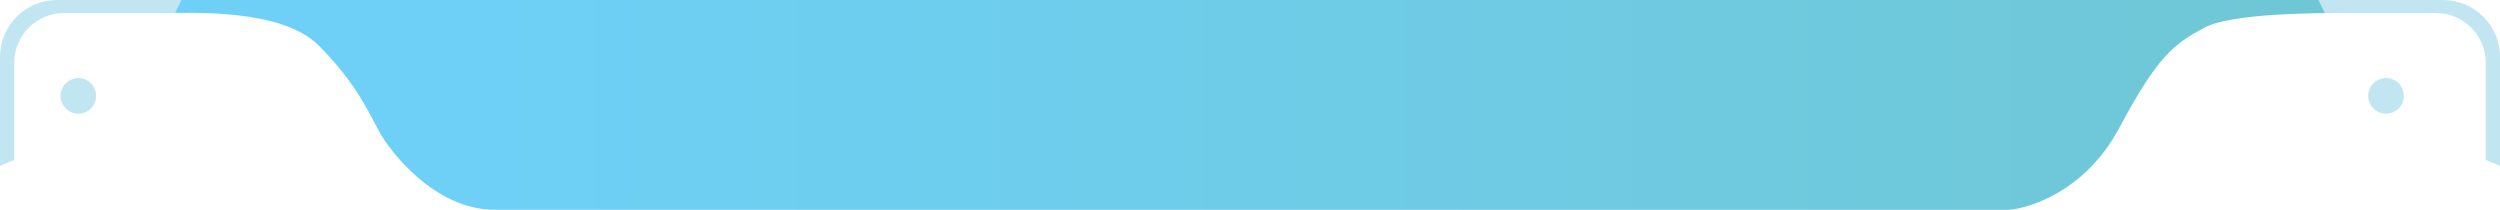 <svg width="702" height="59" viewBox="0 0 702 59" fill="none" xmlns="http://www.w3.org/2000/svg">
<path d="M44 3.653V0H658V3.653C651 3.653 626.65 3.653 619 7.763C610.5 12.33 606 15.527 595 36.077C585.492 53.84 569.5 58.606 564 58.91H139C122 58.91 109.5 42.47 106.5 36.99C103.5 31.51 100.005 23.295 89.5 12.787C79 2.283 54 3.653 44 3.653Z" fill="url(#paint0_linear_10_113474)"/>
<path fill-rule="evenodd" clip-rule="evenodd" d="M16 0C7.163 0 0 7.163 0 16V46.58L4 44.91V17.653C4 9.921 10.268 3.653 18 3.653H49.171L51 0H16Z" fill="#C1E6F1"/>
<path fill-rule="evenodd" clip-rule="evenodd" d="M686 0C694.837 0 702 7.163 702 16V46.58L698 44.91V17.653C698 9.921 691.732 3.653 684 3.653H652.829L651 0H686Z" fill="#C1E6F1"/>
<circle cx="22" cy="26.922" r="5" fill="#C1E6F1"/>
<circle cx="5" cy="5" r="5" transform="matrix(-1 0 0 1 675 21.922)" fill="#C1E6F1"/>
<defs>
<linearGradient id="paint0_linear_10_113474" x1="138.462" y1="29.455" x2="658" y2="29.455" gradientUnits="userSpaceOnUse">
<stop stop-color="#6ED0F6"/>
<stop offset="0.985" stop-color="#6FC7D5"/>
</linearGradient>
</defs>
</svg>
